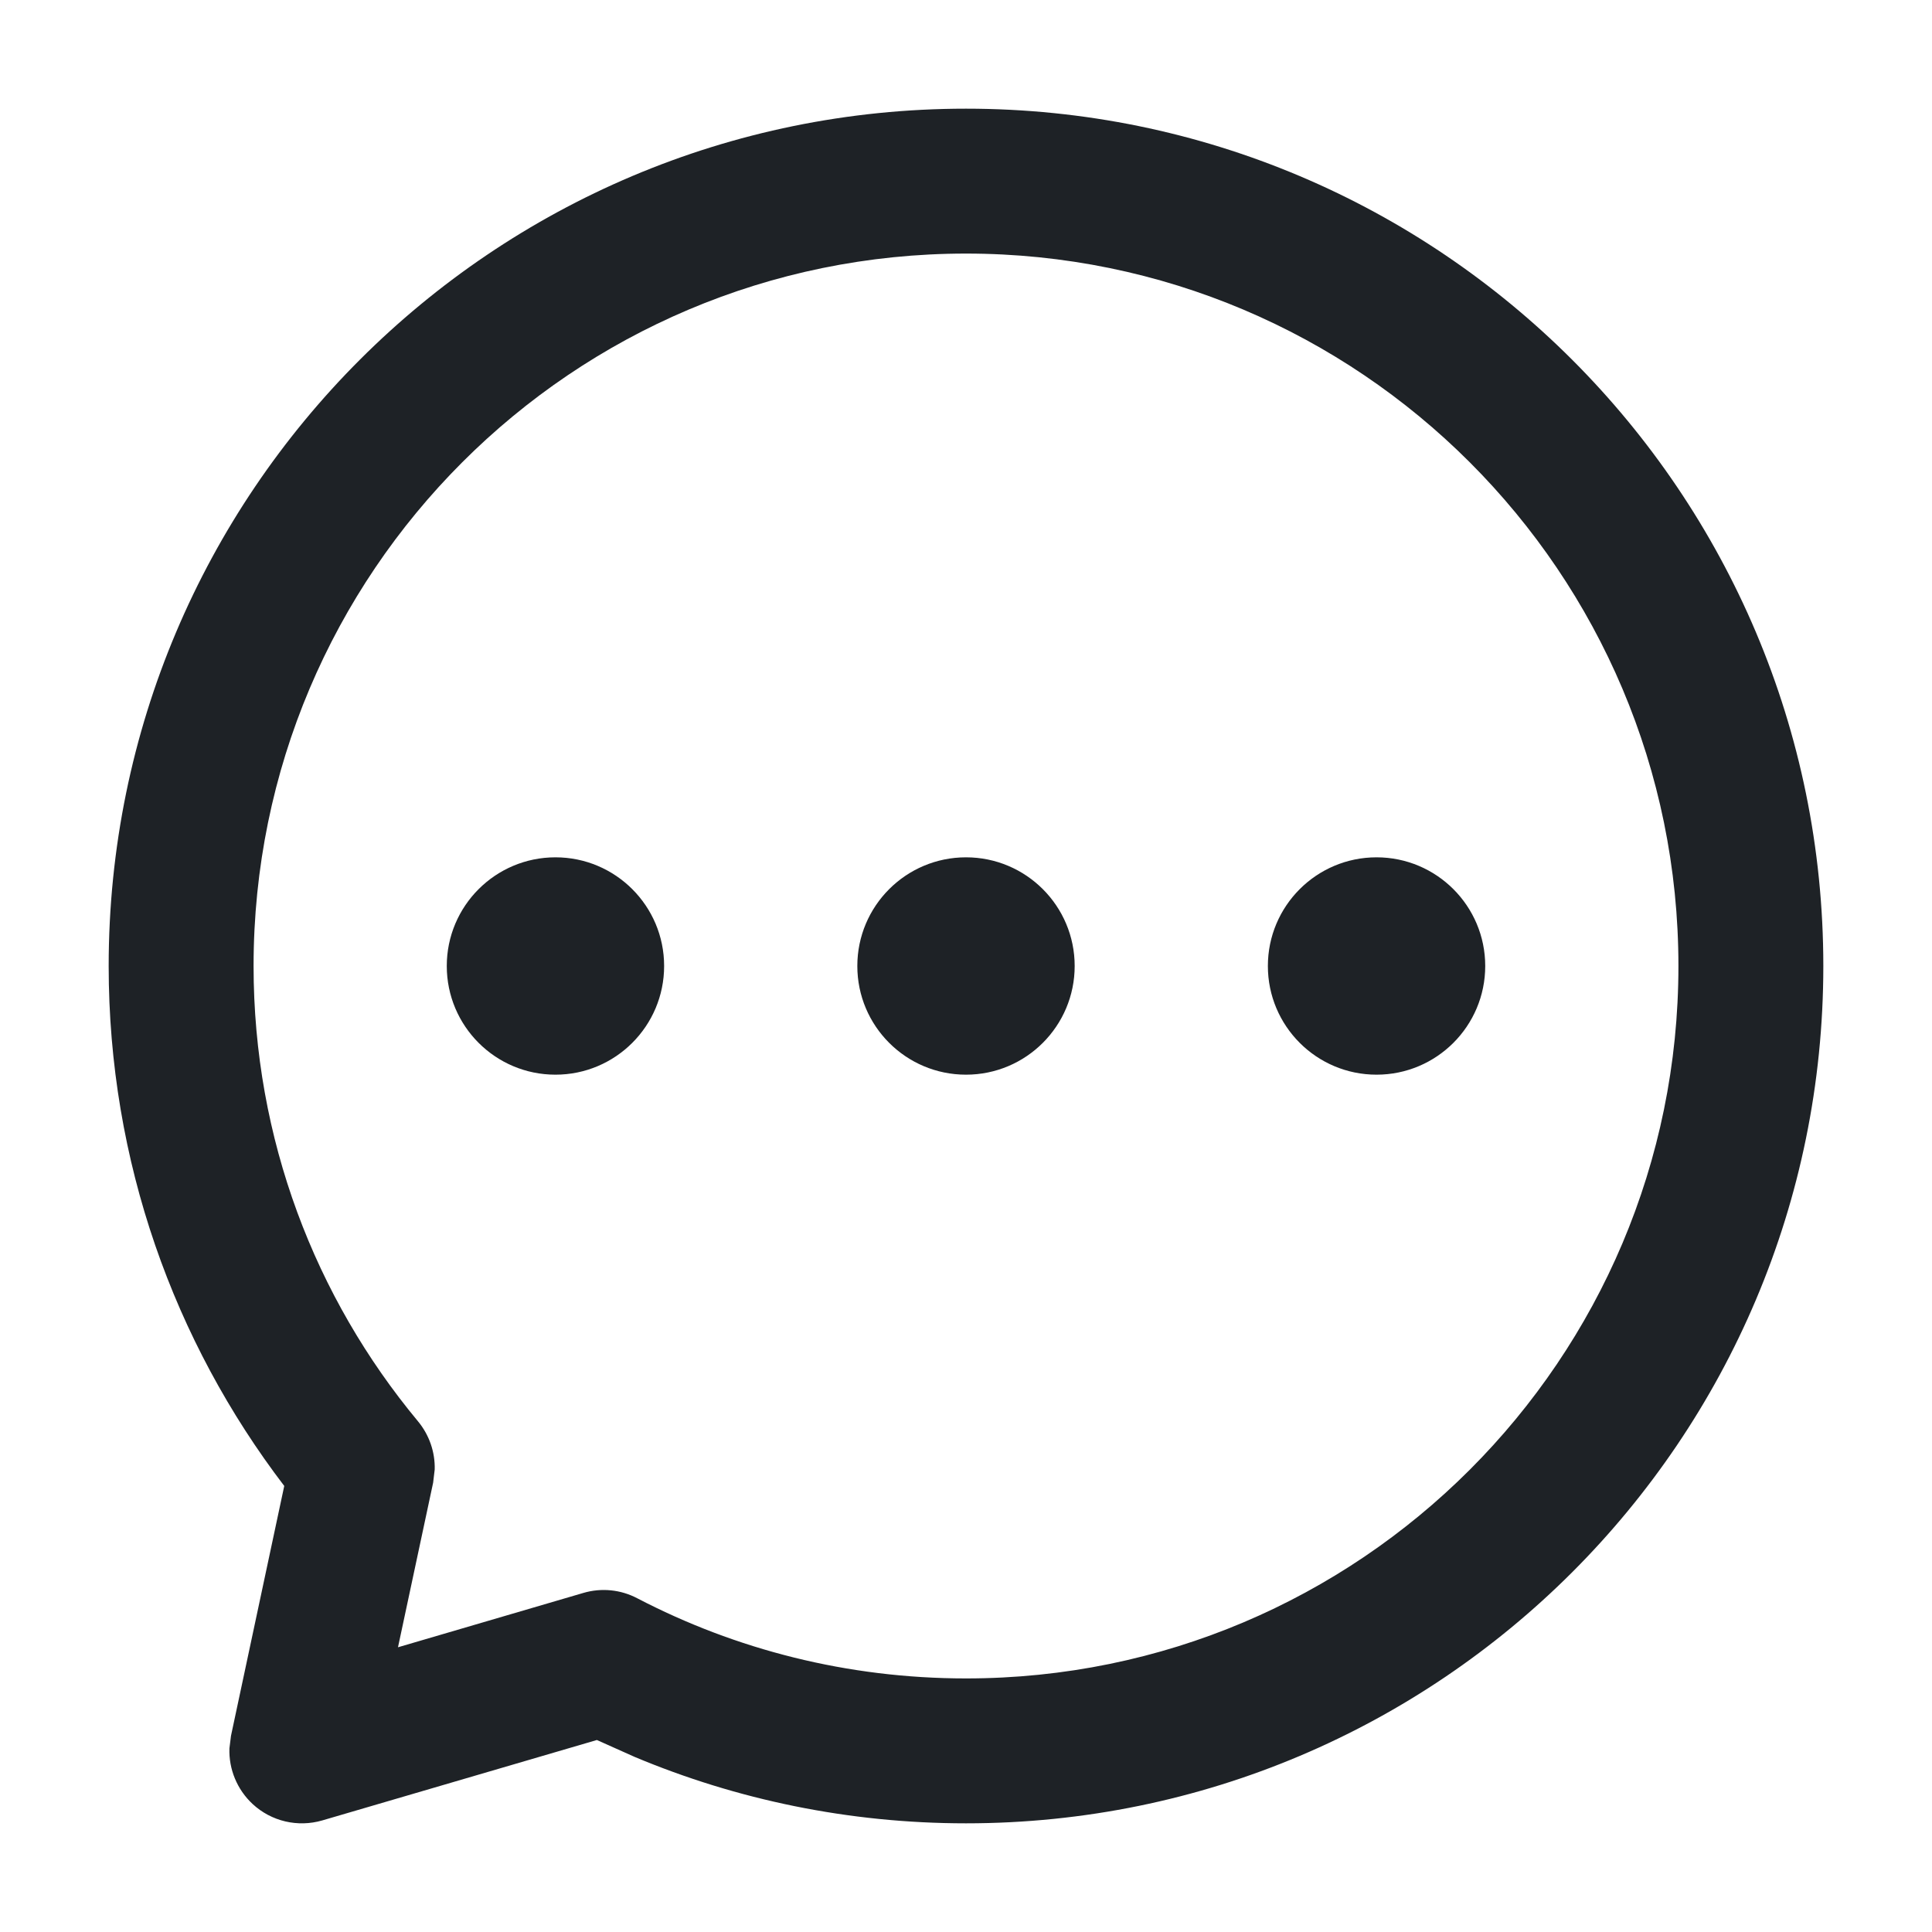 <?xml version="1.0" encoding="UTF-8"?>
<svg width="16px" height="16px" viewBox="0 0 16 16" version="1.1" xmlns="http://www.w3.org/2000/svg" xmlns:xlink="http://www.w3.org/1999/xlink">
    <title>画板备份</title>
    <g id="画板备份" stroke="none" stroke-width="1" fill="none" fill-rule="evenodd">
        <path d="M8,0.9 C11.921,0.9 15.1,4.079 15.1,8 C15.1,11.921 11.921,15.1 8,15.1 C7.028,15.1 6.1,14.904 5.256,14.55 L4.943,14.41 L2.669,15.076 C2.466,15.135 2.247,15.084 2.092,14.94 C1.963,14.82 1.894,14.651 1.9,14.479 L1.913,14.375 L2.354,12.306 C1.442,11.111 0.9,9.618 0.9,8 C0.9,4.079 4.079,0.9 8,0.9 Z M8,2.1 C4.742,2.1 2.1,4.742 2.1,8 C2.1,9.434 2.611,10.747 3.461,11.77 C3.555,11.883 3.604,12.026 3.6,12.17 L3.587,12.279 L3.296,13.642 L4.831,13.192 C4.98,13.148 5.14,13.164 5.277,13.236 C6.091,13.66 7.017,13.9 8,13.9 C11.258,13.9 13.9,11.259 13.9,8 C13.9,4.742 11.258,2.1 8,2.1 Z M4.6,7.1 C5.097,7.1 5.5,7.503 5.5,8 C5.5,8.497 5.097,8.9 4.6,8.9 C4.103,8.9 3.7,8.497 3.7,8 C3.7,7.503 4.103,7.1 4.6,7.1 Z M8,7.1 C8.497,7.1 8.9,7.503 8.9,8 C8.9,8.497 8.497,8.9 8,8.9 C7.503,8.9 7.1,8.497 7.1,8 C7.1,7.503 7.503,7.1 8,7.1 Z M11.4,7.1 C11.897,7.1 12.3,7.503 12.3,8 C12.3,8.497 11.897,8.9 11.4,8.9 C10.903,8.9 10.5,8.497 10.5,8 C10.5,7.503 10.903,7.1 11.4,7.1 Z" id="形状" fill="#1E2226" fill-rule="nonzero"></path>
    </g>
</svg>